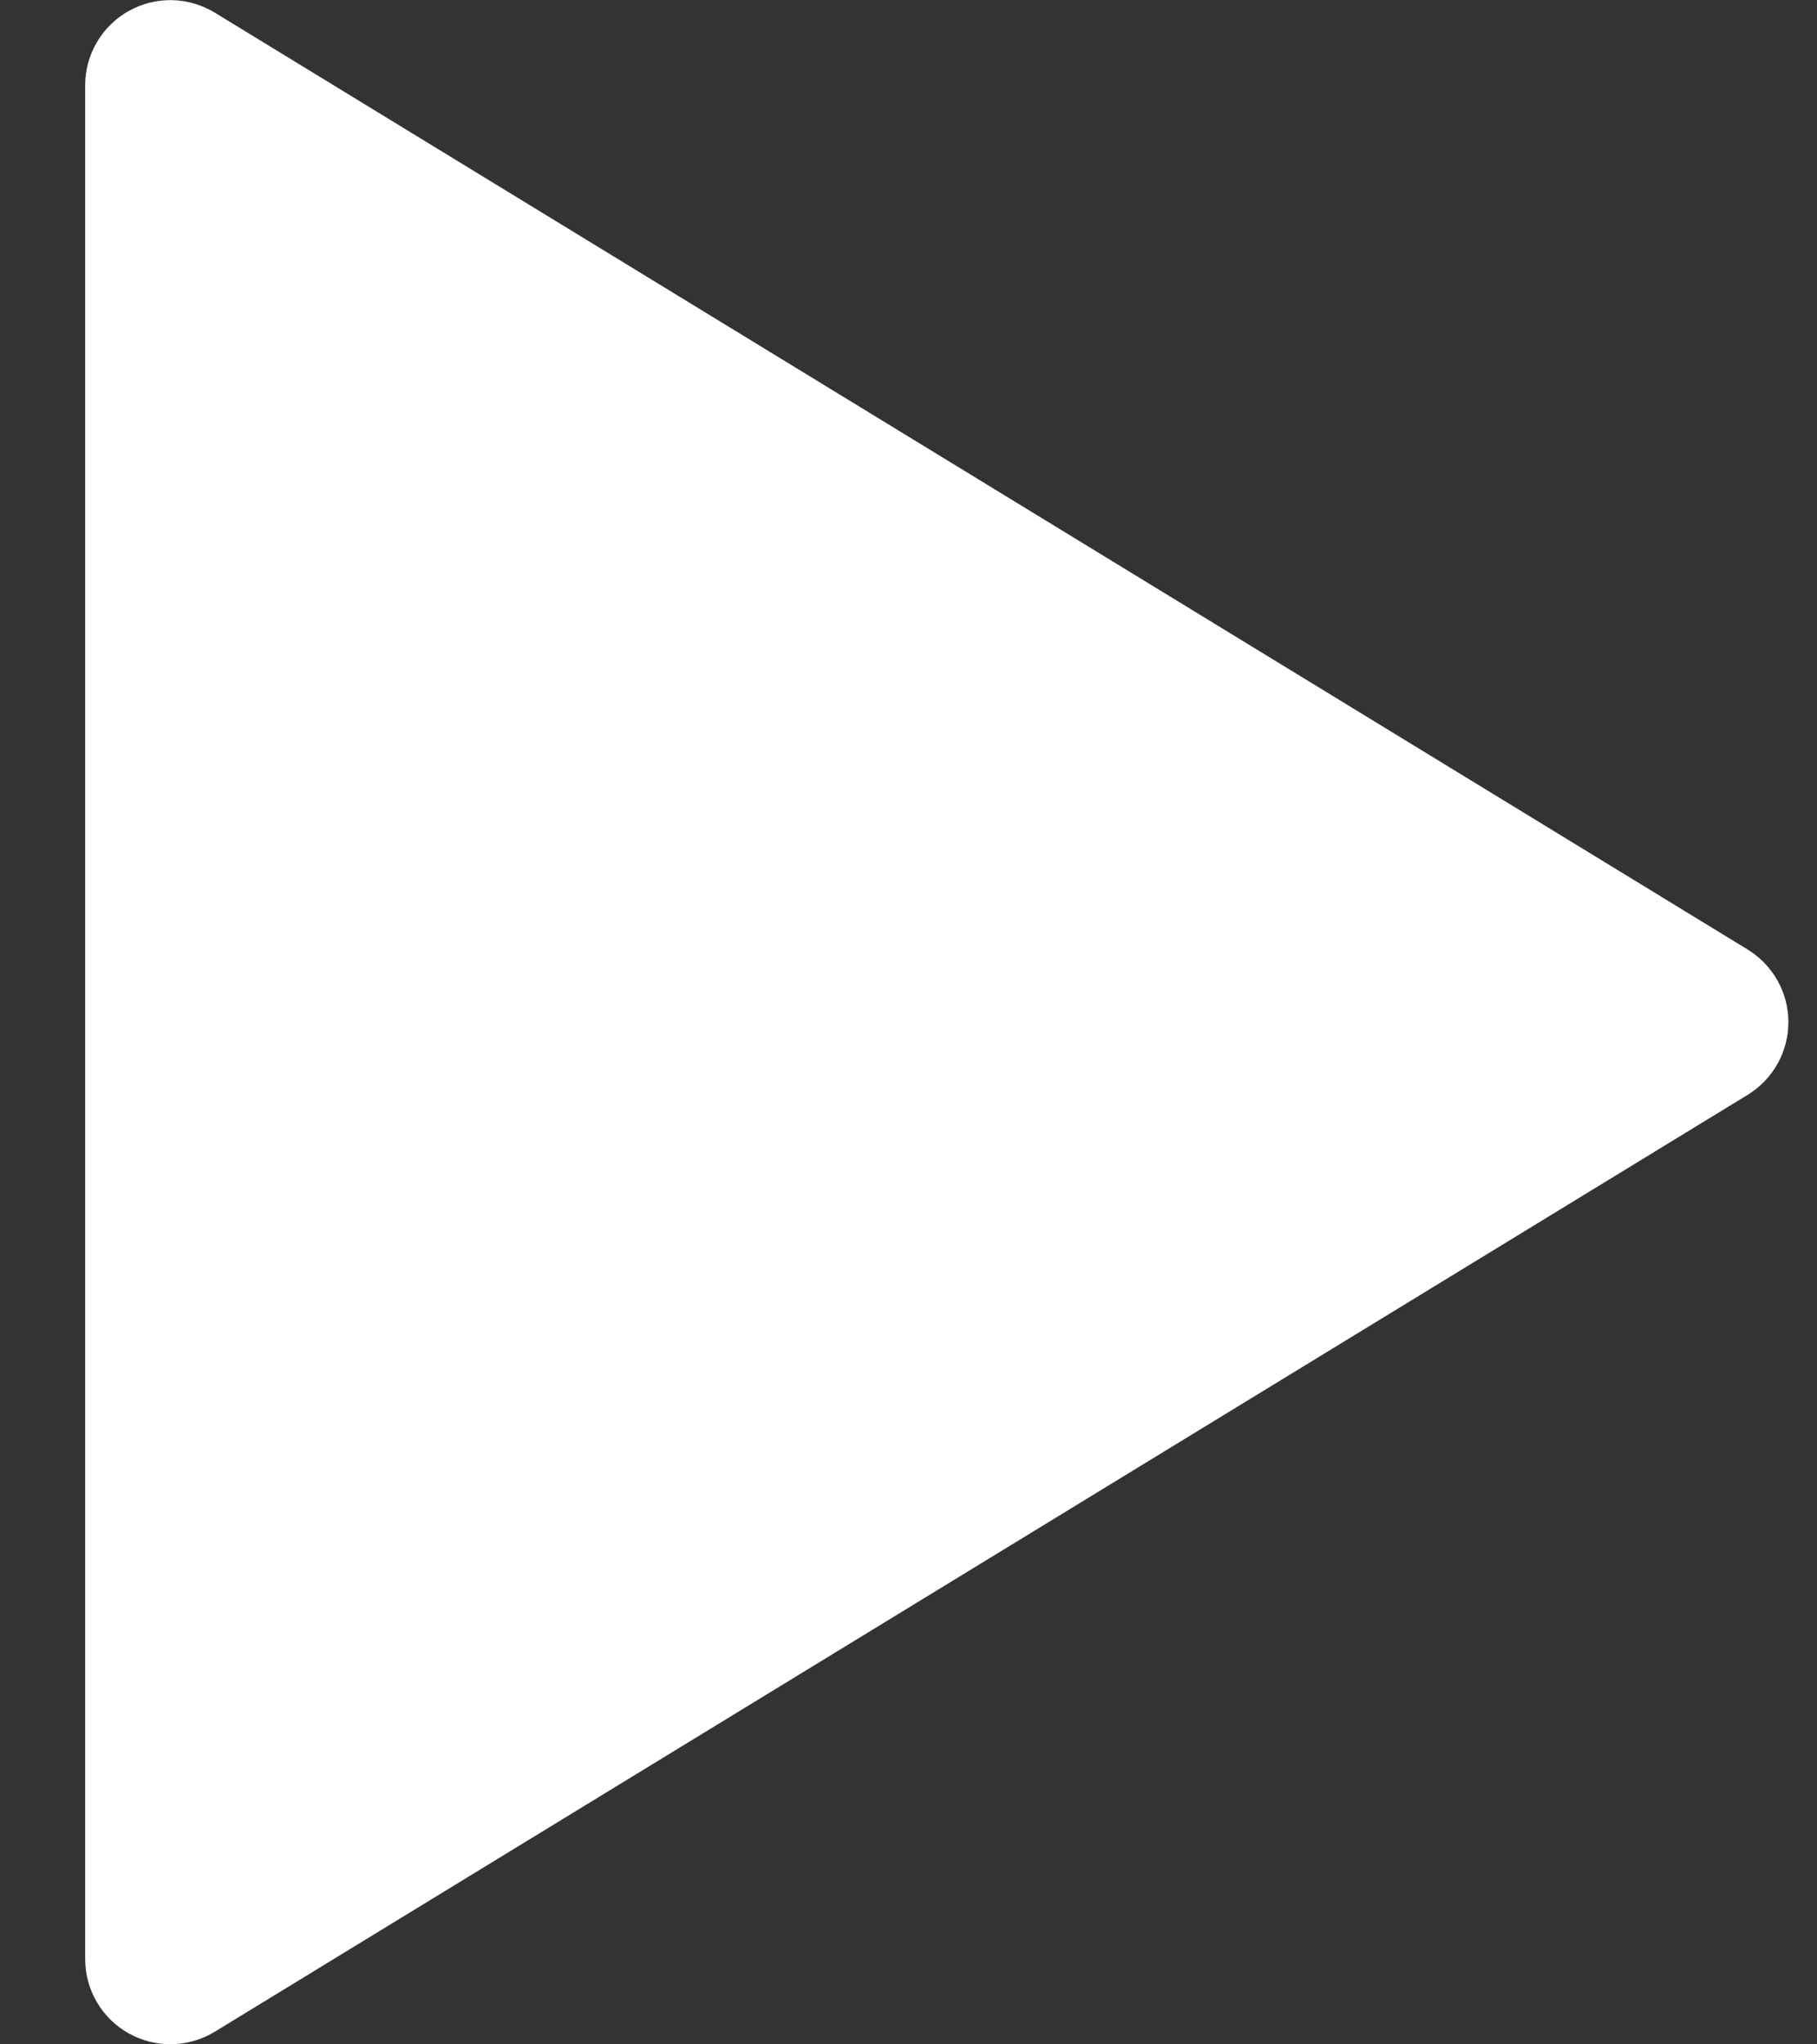 <svg width="16" height="18" viewBox="0 0 16 18" fill="none" xmlns="http://www.w3.org/2000/svg">
<rect x="0" y="0" width="16" height="18" fill="#333333" stroke="none"/>
<path d="M15.389 8.36L1.891 0.111C1.777 0.042 1.647 0.004 1.514 0.001C1.381 -0.001 1.249 0.032 1.133 0.097C1.017 0.162 0.92 0.257 0.853 0.372C0.785 0.487 0.75 0.618 0.75 0.751V17.249C0.75 17.382 0.785 17.513 0.853 17.628C0.92 17.743 1.017 17.838 1.133 17.903C1.249 17.968 1.381 18.001 1.514 17.999C1.647 17.996 1.777 17.958 1.891 17.889L15.389 9.64C15.498 9.573 15.589 9.479 15.652 9.367C15.715 9.255 15.748 9.128 15.748 9C15.748 8.871 15.715 8.745 15.652 8.633C15.589 8.521 15.498 8.427 15.389 8.36Z" fill="white"/>
</svg>
